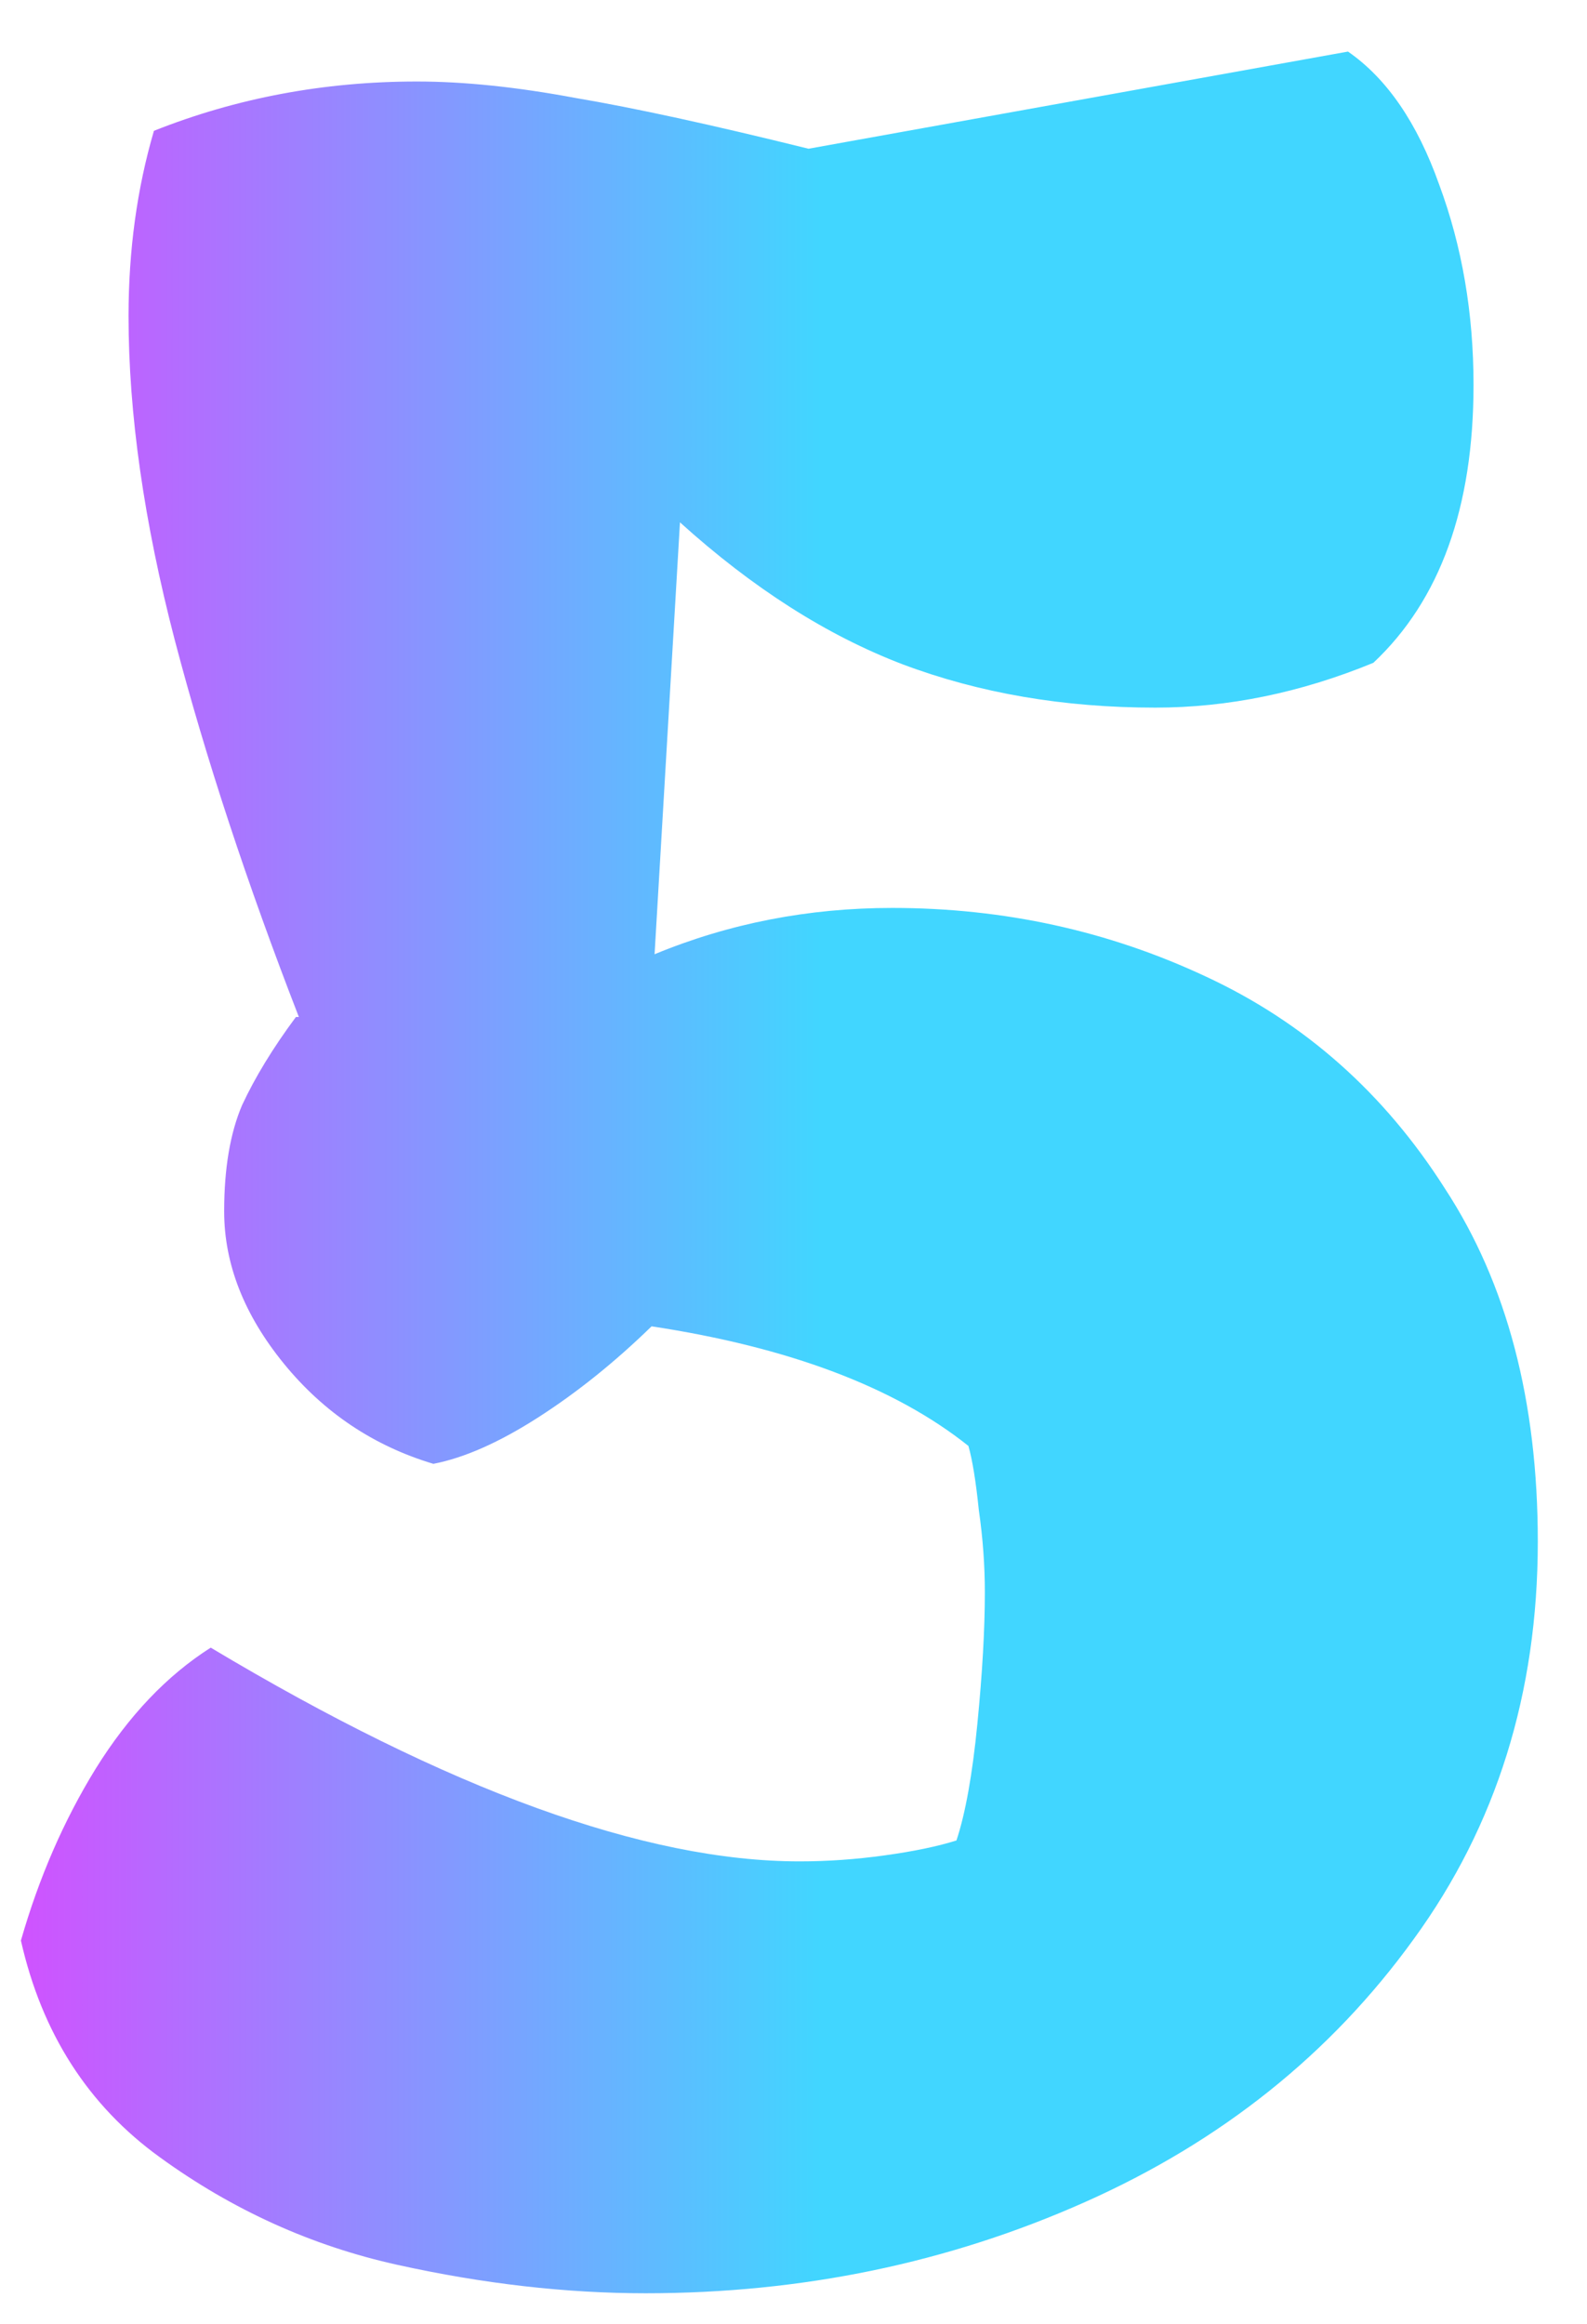 <svg width="28" height="41" viewBox="0 0 28 41" fill="none" xmlns="http://www.w3.org/2000/svg">
<path d="M3.718 29.07C7.919 31.584 11.382 32.841 14.106 32.841C14.599 32.841 15.1 32.806 15.609 32.735C16.119 32.665 16.541 32.577 16.875 32.472C17.033 31.997 17.156 31.311 17.244 30.415C17.332 29.519 17.376 28.745 17.376 28.095C17.376 27.62 17.341 27.137 17.27 26.645C17.218 26.135 17.156 25.757 17.086 25.511C15.785 24.474 13.922 23.77 11.496 23.401C10.846 24.034 10.178 24.57 9.492 25.01C8.807 25.449 8.191 25.722 7.646 25.827C6.592 25.511 5.713 24.922 5.01 24.061C4.307 23.199 3.955 22.303 3.955 21.371C3.955 20.615 4.061 19.991 4.271 19.499C4.5 19.007 4.816 18.488 5.221 17.943H5.273C4.359 15.588 3.63 13.373 3.085 11.299C2.54 9.207 2.268 7.3 2.268 5.577C2.268 4.417 2.417 3.327 2.716 2.308C4.175 1.728 5.722 1.438 7.356 1.438C8.183 1.438 9.114 1.534 10.151 1.728C11.188 1.903 12.56 2.202 14.265 2.624L23.783 0.91C24.469 1.385 25.005 2.167 25.392 3.257C25.796 4.347 25.998 5.524 25.998 6.79C25.998 8.952 25.409 10.587 24.231 11.694C22.948 12.222 21.665 12.485 20.382 12.485C18.765 12.485 17.279 12.23 15.926 11.721C14.59 11.211 13.28 10.376 11.997 9.216L11.549 16.836C12.867 16.291 14.265 16.019 15.741 16.019C17.71 16.019 19.556 16.423 21.278 17.231C23.019 18.04 24.425 19.288 25.497 20.976C26.587 22.645 27.132 24.72 27.132 27.198C27.132 29.87 26.402 32.208 24.943 34.212C23.484 36.233 21.551 37.78 19.143 38.852C16.734 39.925 14.15 40.461 11.391 40.461C9.984 40.461 8.525 40.294 7.014 39.96C5.502 39.626 4.104 38.993 2.821 38.062C1.556 37.148 0.738 35.873 0.369 34.238C0.686 33.131 1.125 32.12 1.688 31.206C2.268 30.274 2.944 29.562 3.718 29.07Z" fill="url(#paint0_linear_334_1316)"/>
<defs>
<linearGradient id="paint0_linear_334_1316" x1="0" y1="12.155" x2="29" y2="12.155" gradientUnits="userSpaceOnUse">
<stop stop-color="#D34FFF"/>
<stop offset="0.5" stop-color="#41D6FF"/>
</linearGradient>
</defs>
</svg>
